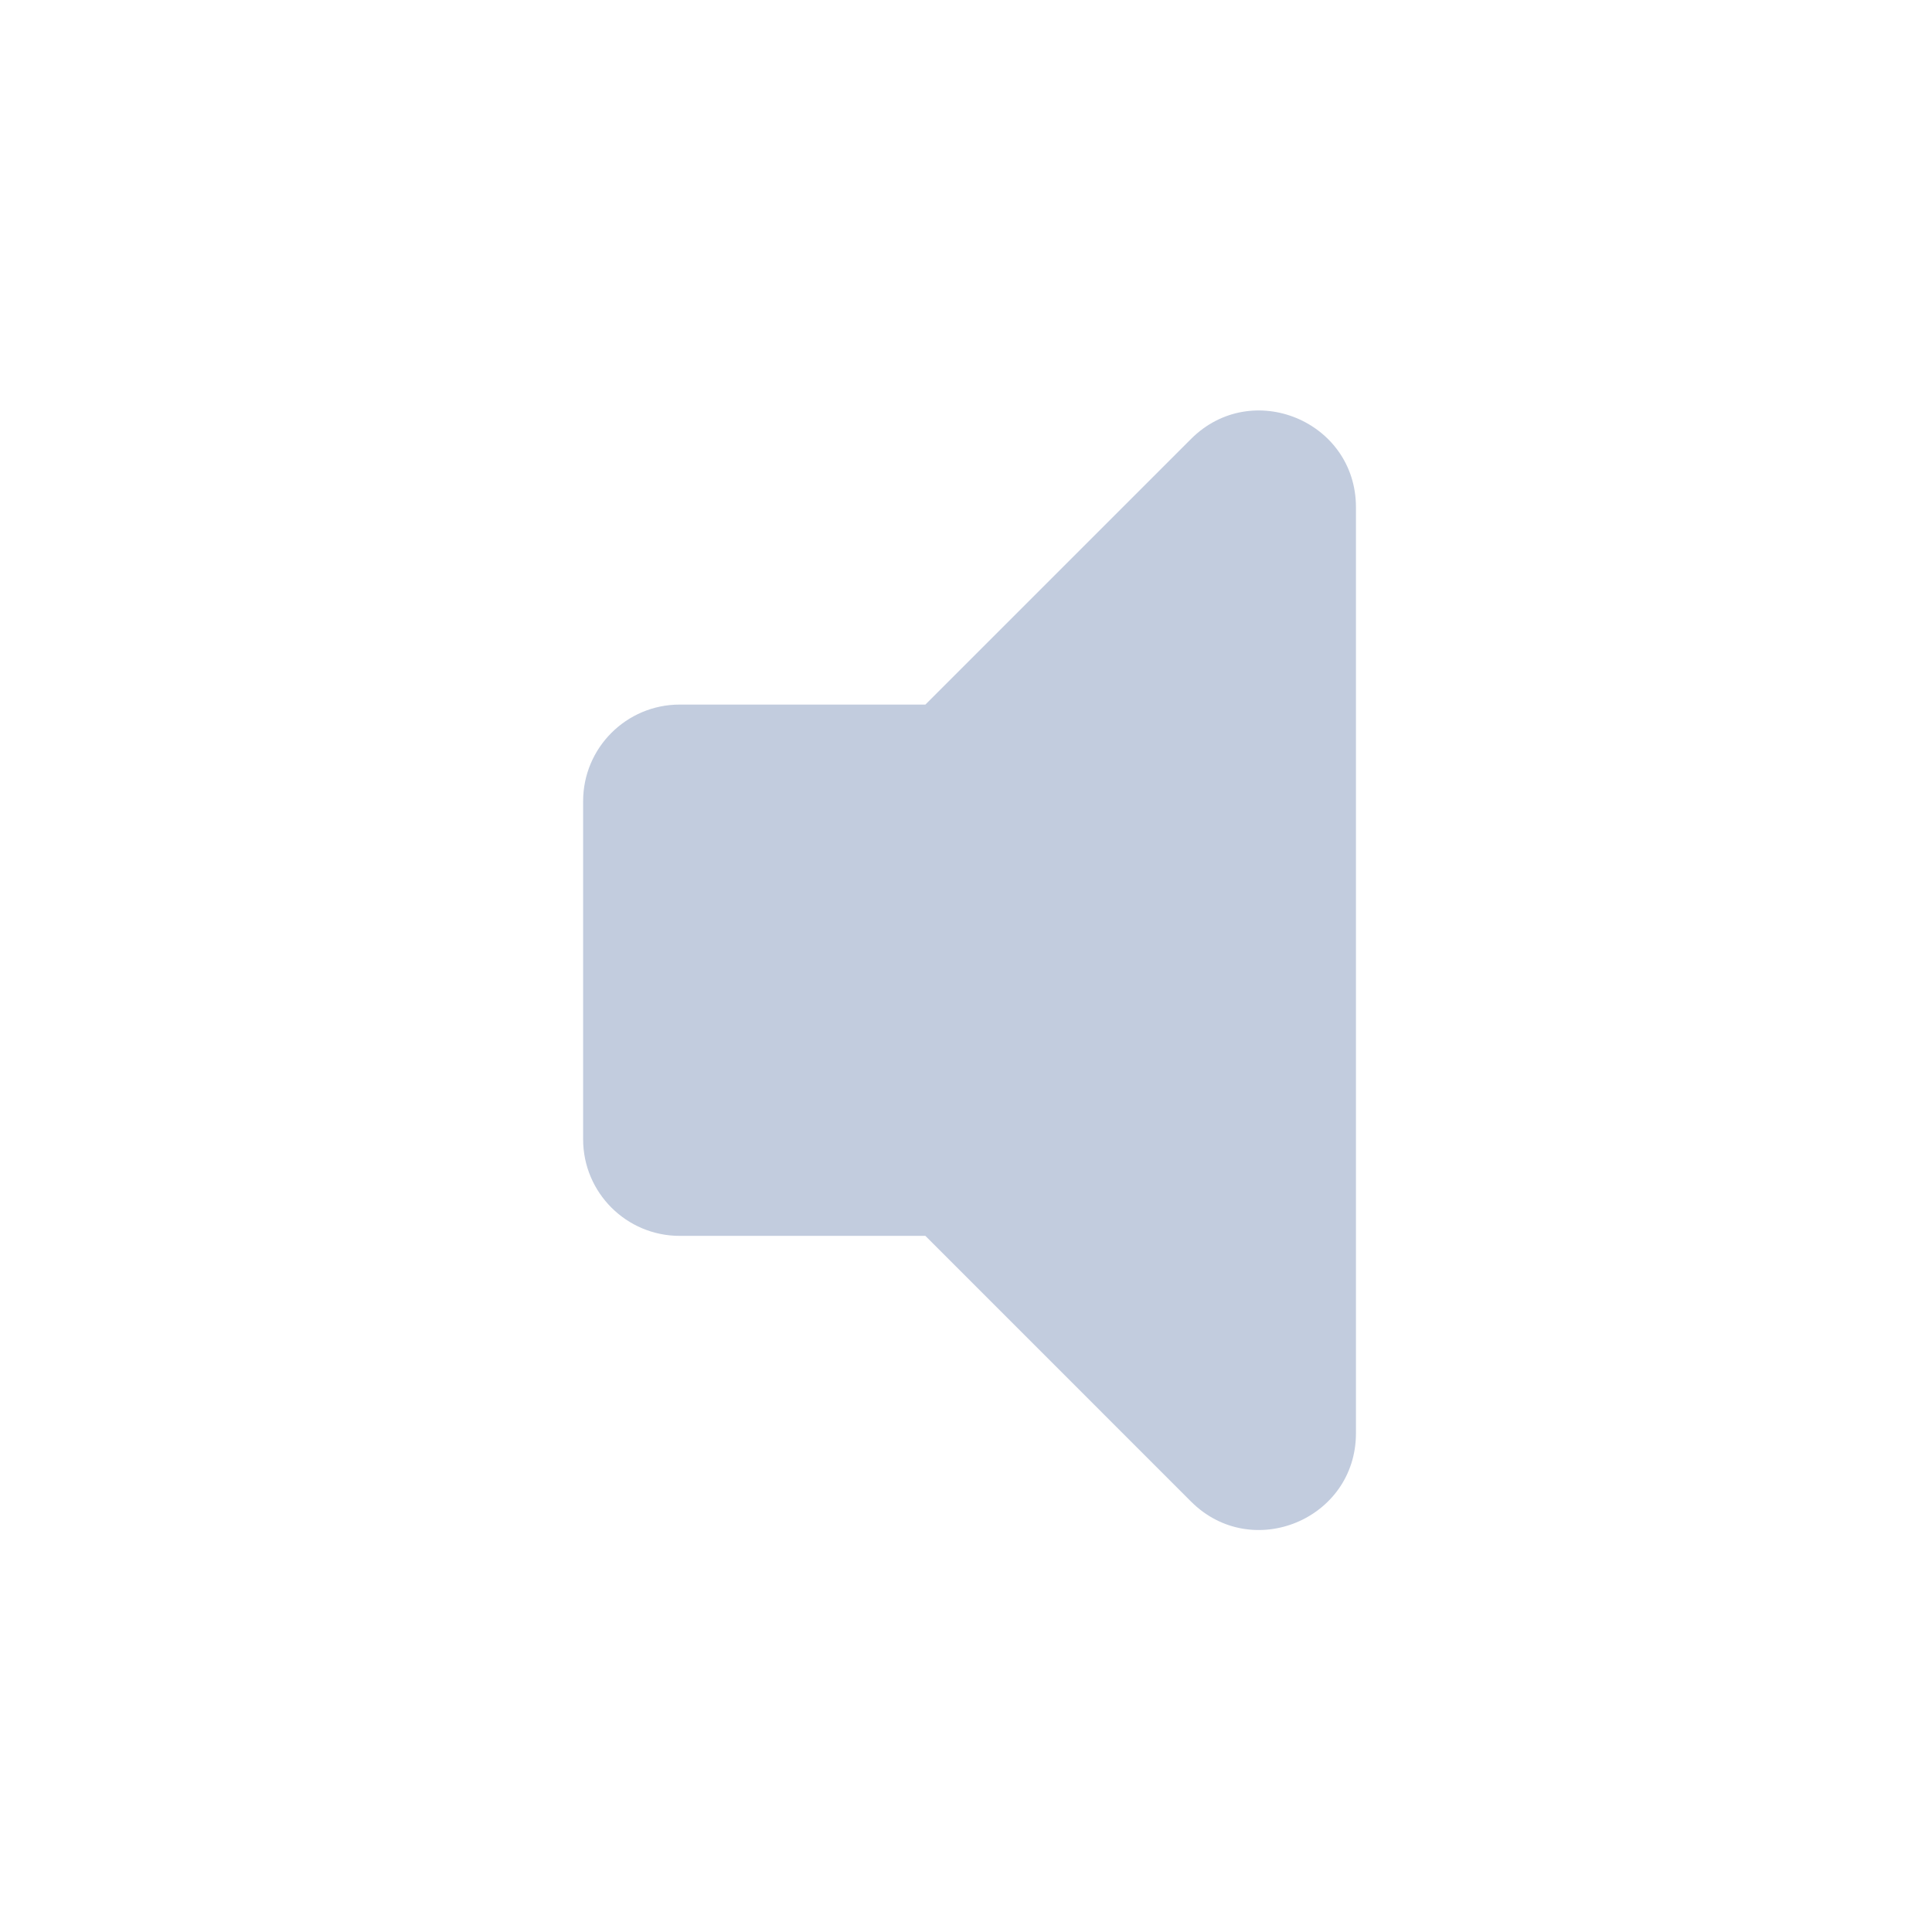 <svg width="80" height="80" viewBox="0 0 80 80" fill="none" xmlns="http://www.w3.org/2000/svg">
  <path fill-rule="evenodd" clip-rule="evenodd" d="M39.732 49.761C39.357 49.386 38.848 49.175 38.318 49.175H28.146C27.042 49.175 26.146 48.28 26.146 47.175V33.175C26.146 32.071 27.042 31.175 28.146 31.175H38.318C38.849 31.175 39.357 30.965 39.733 30.59L50.732 19.59C51.992 18.33 54.147 19.222 54.147 21.004V21.174L54.147 58.174V59.347C54.147 61.129 51.992 62.021 50.732 60.761L39.732 49.761Z" fill="#C2CCDE" />
  <path d="M54.147 21.174H56.147V21.174L54.147 21.174ZM50.732 60.761L52.147 59.347L50.732 60.761ZM39.733 30.59L41.147 32.004L39.733 30.59ZM39.732 49.761L41.146 48.347L39.732 49.761ZM38.318 47.175H28.146V51.175H38.318V47.175ZM28.146 47.175V33.175H24.146V47.175H28.146ZM28.146 33.175H38.318V29.175H28.146L28.146 33.175ZM41.147 32.004L52.147 21.004L49.318 18.176L38.318 29.175L41.147 32.004ZM52.147 21.004V21.174L56.147 21.174V21.004L52.147 21.004ZM52.147 21.174L52.147 58.174H56.147L56.147 21.174H52.147ZM52.147 58.174V59.347H56.147V58.174H52.147ZM52.147 59.347L41.146 48.347L38.318 51.175L49.318 62.176L52.147 59.347ZM52.147 59.347L49.318 62.176C51.838 64.695 56.147 62.911 56.147 59.347H52.147ZM52.147 21.004L52.147 21.004L56.147 21.004C56.147 17.44 51.838 15.656 49.318 18.176L52.147 21.004ZM38.318 33.175C39.379 33.175 40.397 32.754 41.147 32.004L38.318 29.175H38.318V33.175ZM28.146 33.175L28.146 29.175C25.937 29.175 24.146 30.966 24.146 33.175H28.146ZM28.146 47.175H28.146H24.146C24.146 49.385 25.937 51.175 28.146 51.175V47.175ZM38.318 51.175L38.318 51.175L41.146 48.347C40.396 47.597 39.379 47.175 38.318 47.175V51.175Z" fill="#C2CCDE" />
</svg>